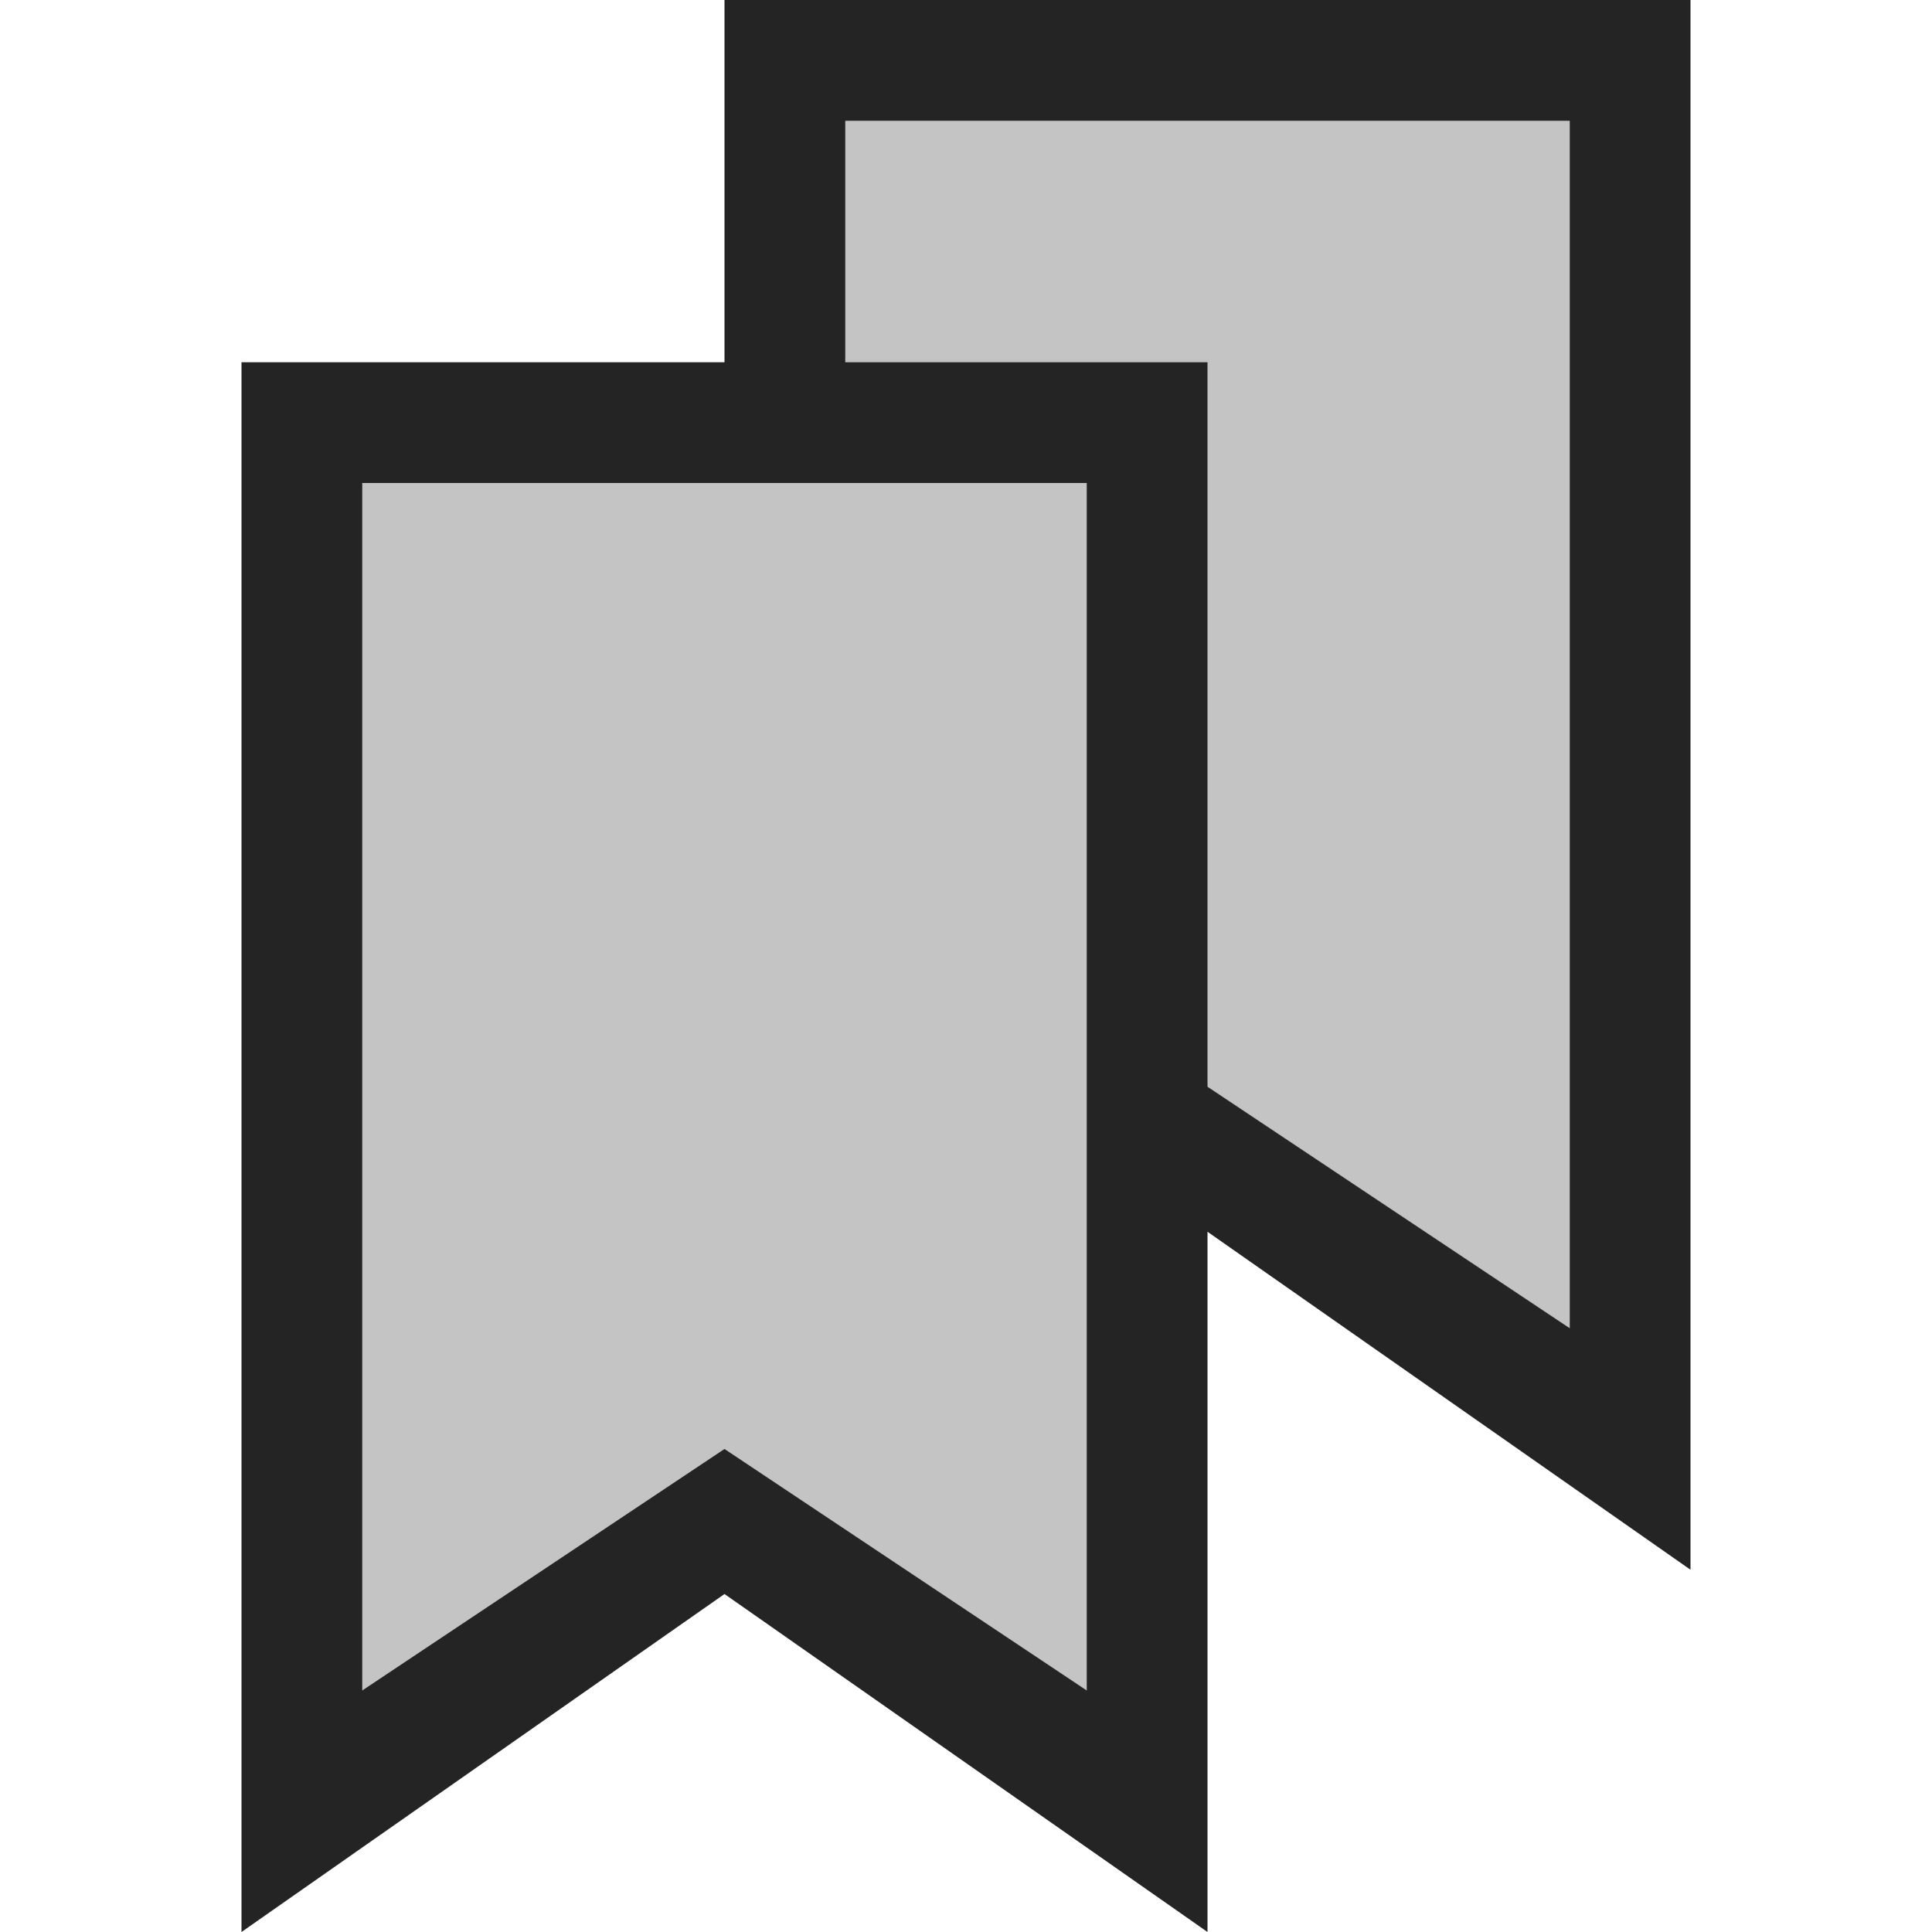 <svg ti:v="1" width="16" height="16" viewBox="0 0 16 16" xmlns="http://www.w3.org/2000/svg" xmlns:ti="urn:schemas-jetbrains-com:tisvg"><rect id="frame" width="16" height="16" fill="none"/><g fill-rule="evenodd"><path d="M10 10.201L6 13V0h8v13l-4-2.799z" fill="#242424"/><path d="M13 11l-3-2-3 2V1h6v10z" fill="#C4C4C4"/><path d="M6 13.201L2 16V3h8v13l-4-2.799z" fill="#242424"/><path d="M9 14l-3-2-3 2V4h6v10z" fill="#C4C4C4"/></g></svg>